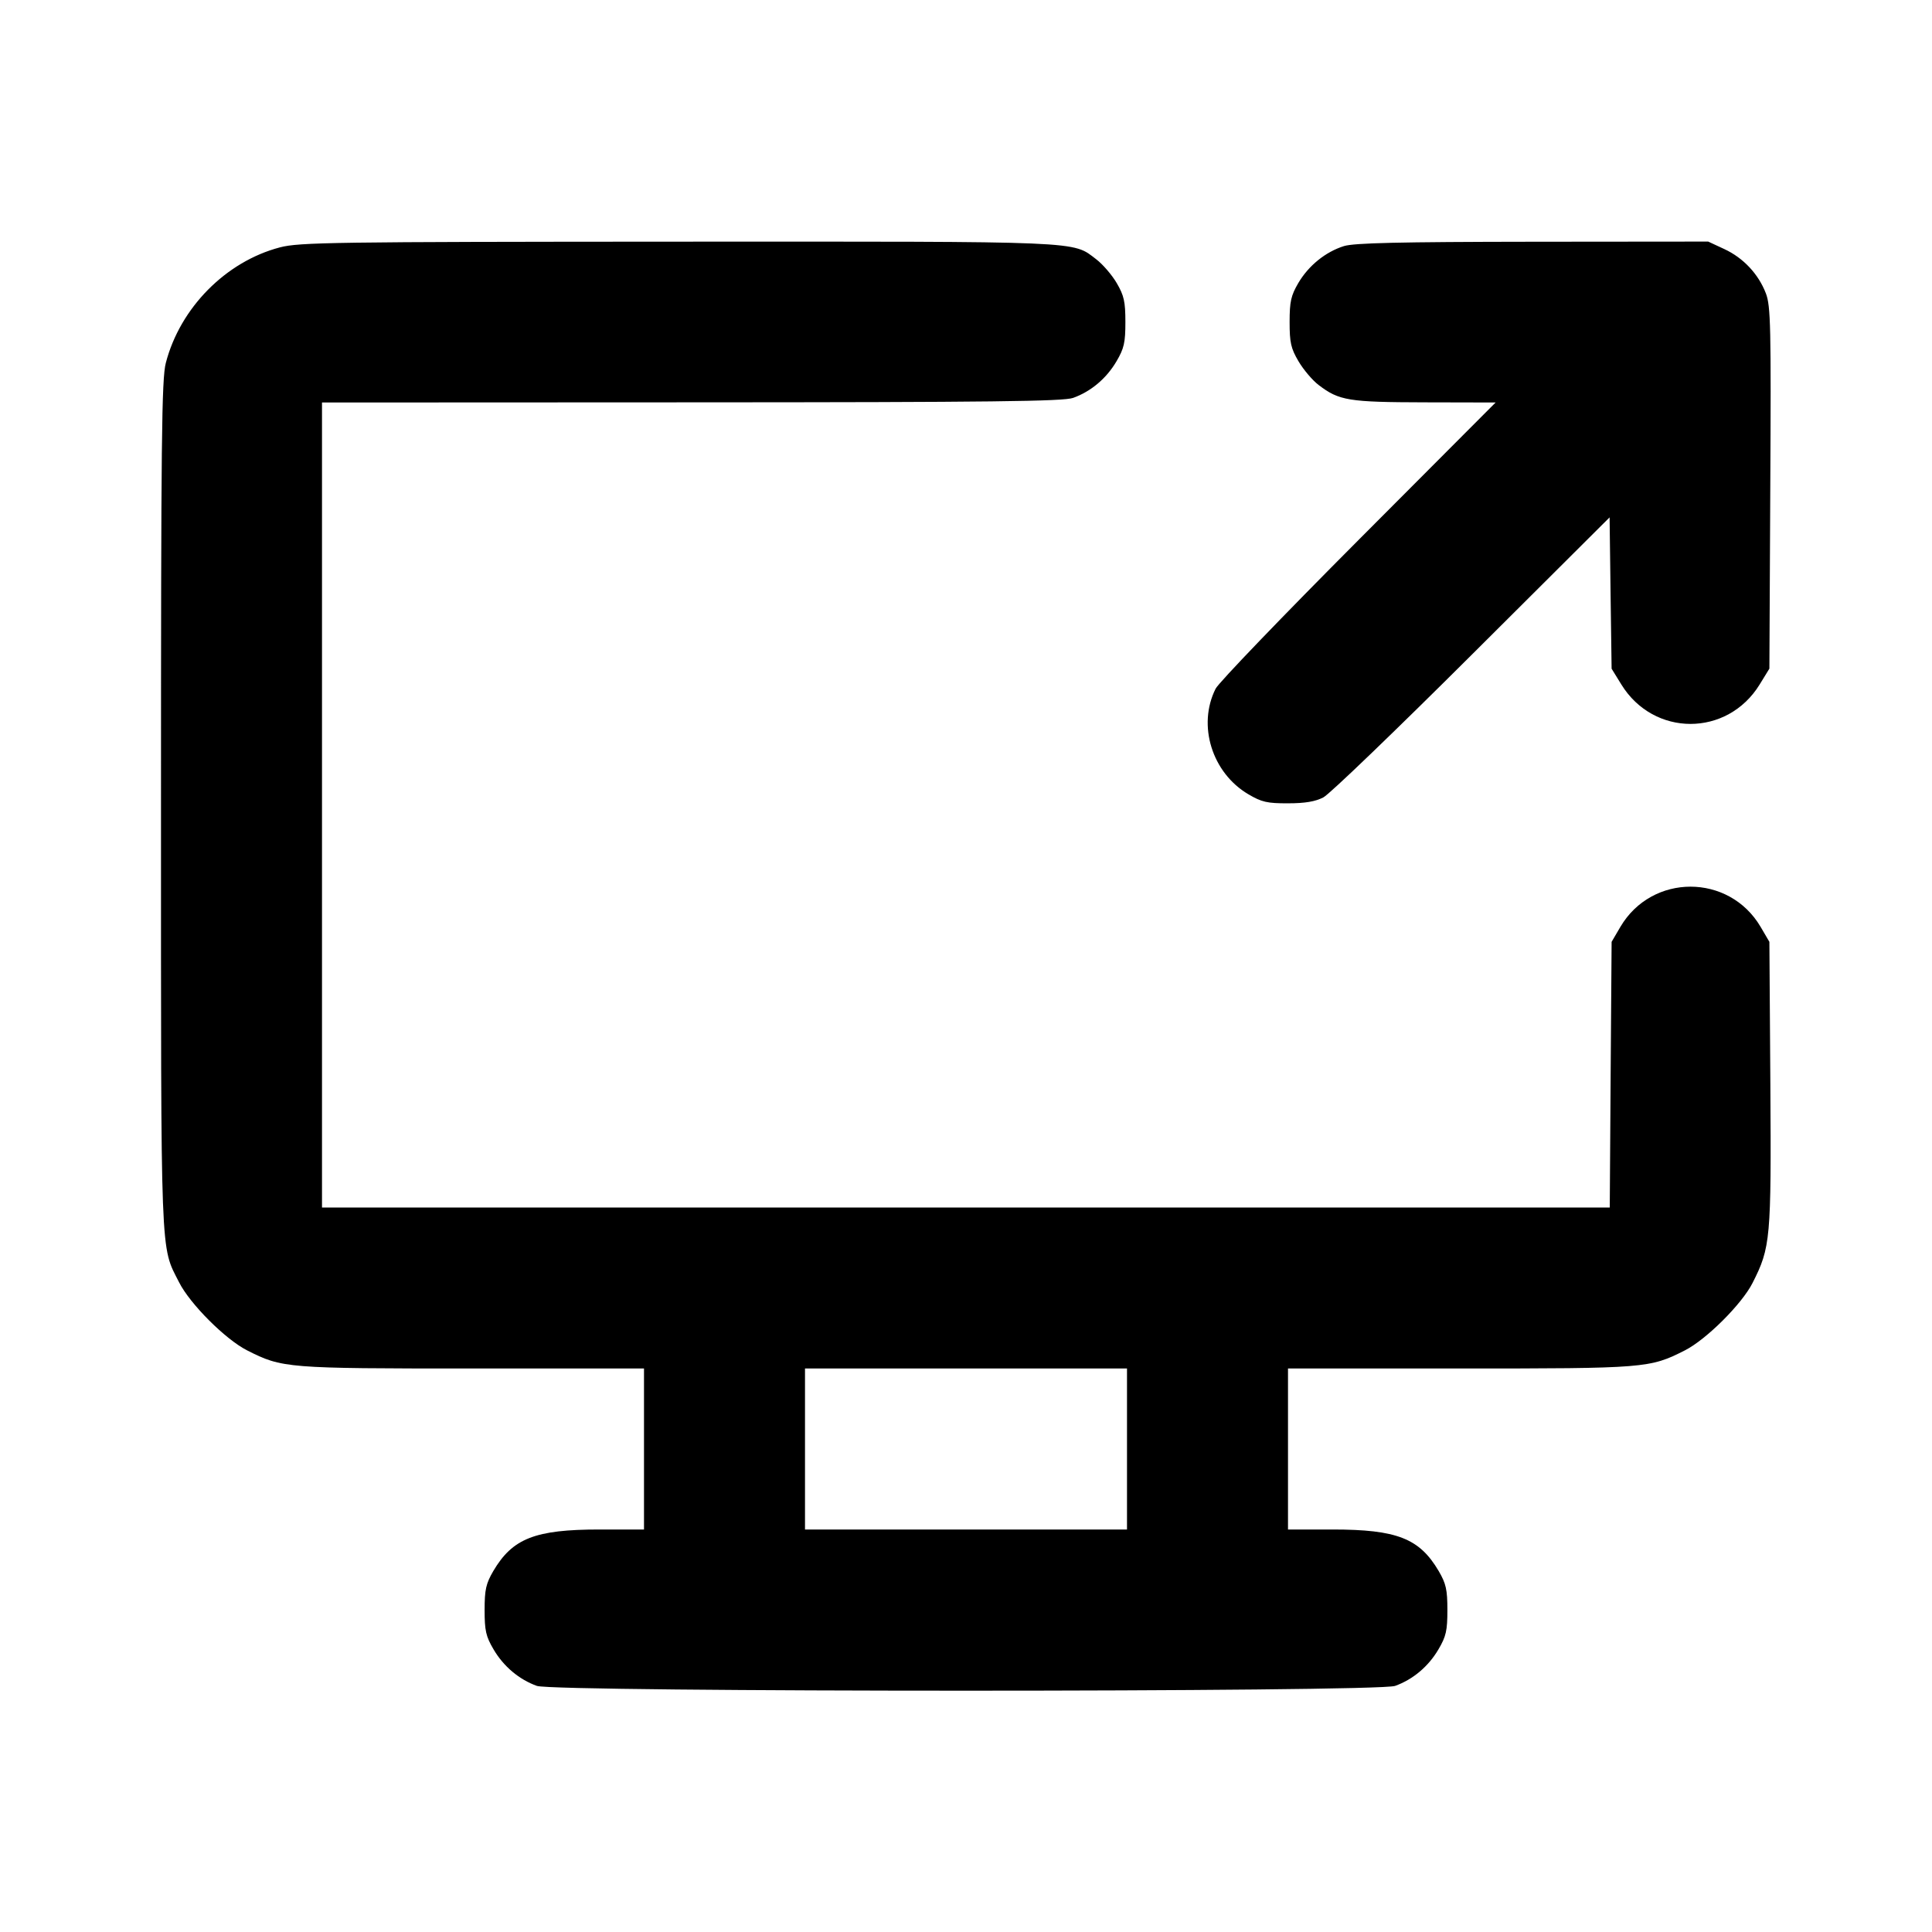 <svg xmlns="http://www.w3.org/2000/svg" width="24" height="24" viewBox="0 0 24 24" fill="none" stroke="currentColor" stroke-width="2" stroke-linecap="round" stroke-linejoin="round"><path d="M3.477 3.073 C 2.806 3.249,2.238 3.823,2.060 4.508 C 2.008 4.705,2.000 5.464,2.000 10.000 C 2.000 15.733,1.990 15.466,2.225 15.930 C 2.361 16.199,2.801 16.639,3.070 16.775 C 3.506 16.996,3.557 17.000,5.868 17.000 L 8.000 17.000 8.000 18.000 L 8.000 19.000 7.446 19.000 C 6.648 19.000,6.367 19.110,6.128 19.516 C 6.037 19.672,6.020 19.746,6.020 20.000 C 6.020 20.256,6.036 20.328,6.131 20.489 C 6.256 20.702,6.449 20.864,6.670 20.943 C 6.892 21.022,17.108 21.022,17.330 20.943 C 17.551 20.864,17.744 20.702,17.869 20.489 C 17.964 20.328,17.980 20.256,17.980 20.000 C 17.980 19.746,17.963 19.672,17.872 19.516 C 17.633 19.110,17.352 19.000,16.554 19.000 L 16.000 19.000 16.000 18.000 L 16.000 17.000 18.132 17.000 C 20.443 17.000,20.494 16.996,20.930 16.775 C 21.196 16.640,21.638 16.200,21.771 15.937 C 21.995 15.495,22.004 15.395,21.992 13.468 L 21.980 11.700 21.871 11.514 C 21.479 10.848,20.521 10.848,20.129 11.514 L 20.020 11.700 20.008 13.350 L 19.997 15.000 11.998 15.000 L 4.000 15.000 4.000 10.000 L 4.000 5.000 8.590 4.998 C 12.320 4.997,13.208 4.986,13.330 4.943 C 13.551 4.864,13.744 4.702,13.869 4.489 C 13.964 4.328,13.980 4.256,13.980 4.000 C 13.980 3.746,13.963 3.672,13.872 3.516 C 13.813 3.415,13.698 3.282,13.618 3.221 C 13.317 2.992,13.509 3.000,8.424 3.002 C 4.130 3.004,3.718 3.010,3.477 3.073 M16.695 3.057 C 16.466 3.129,16.256 3.299,16.128 3.516 C 16.037 3.672,16.020 3.746,16.020 4.000 C 16.020 4.256,16.036 4.328,16.131 4.489 C 16.192 4.592,16.304 4.725,16.381 4.783 C 16.635 4.977,16.753 4.996,17.699 4.998 L 18.579 5.000 16.874 6.710 C 15.936 7.651,15.138 8.481,15.101 8.555 C 14.872 9.010,15.056 9.601,15.508 9.867 C 15.673 9.964,15.742 9.980,16.000 9.979 C 16.212 9.979,16.341 9.957,16.440 9.905 C 16.517 9.865,17.348 9.065,18.287 8.129 L 19.995 6.427 20.007 7.367 L 20.020 8.307 20.141 8.503 C 20.543 9.156,21.457 9.156,21.859 8.503 L 21.980 8.306 21.991 6.063 C 22.002 4.053,21.996 3.802,21.937 3.646 C 21.845 3.405,21.657 3.204,21.420 3.094 L 21.220 3.001 19.040 3.003 C 17.374 3.005,16.821 3.018,16.695 3.057 M14.000 18.000 L 14.000 19.000 12.000 19.000 L 10.000 19.000 10.000 18.000 L 10.000 17.000 12.000 17.000 L 14.000 17.000 14.000 18.000 " stroke="none" fill-rule="evenodd" fill="black"></path></svg>